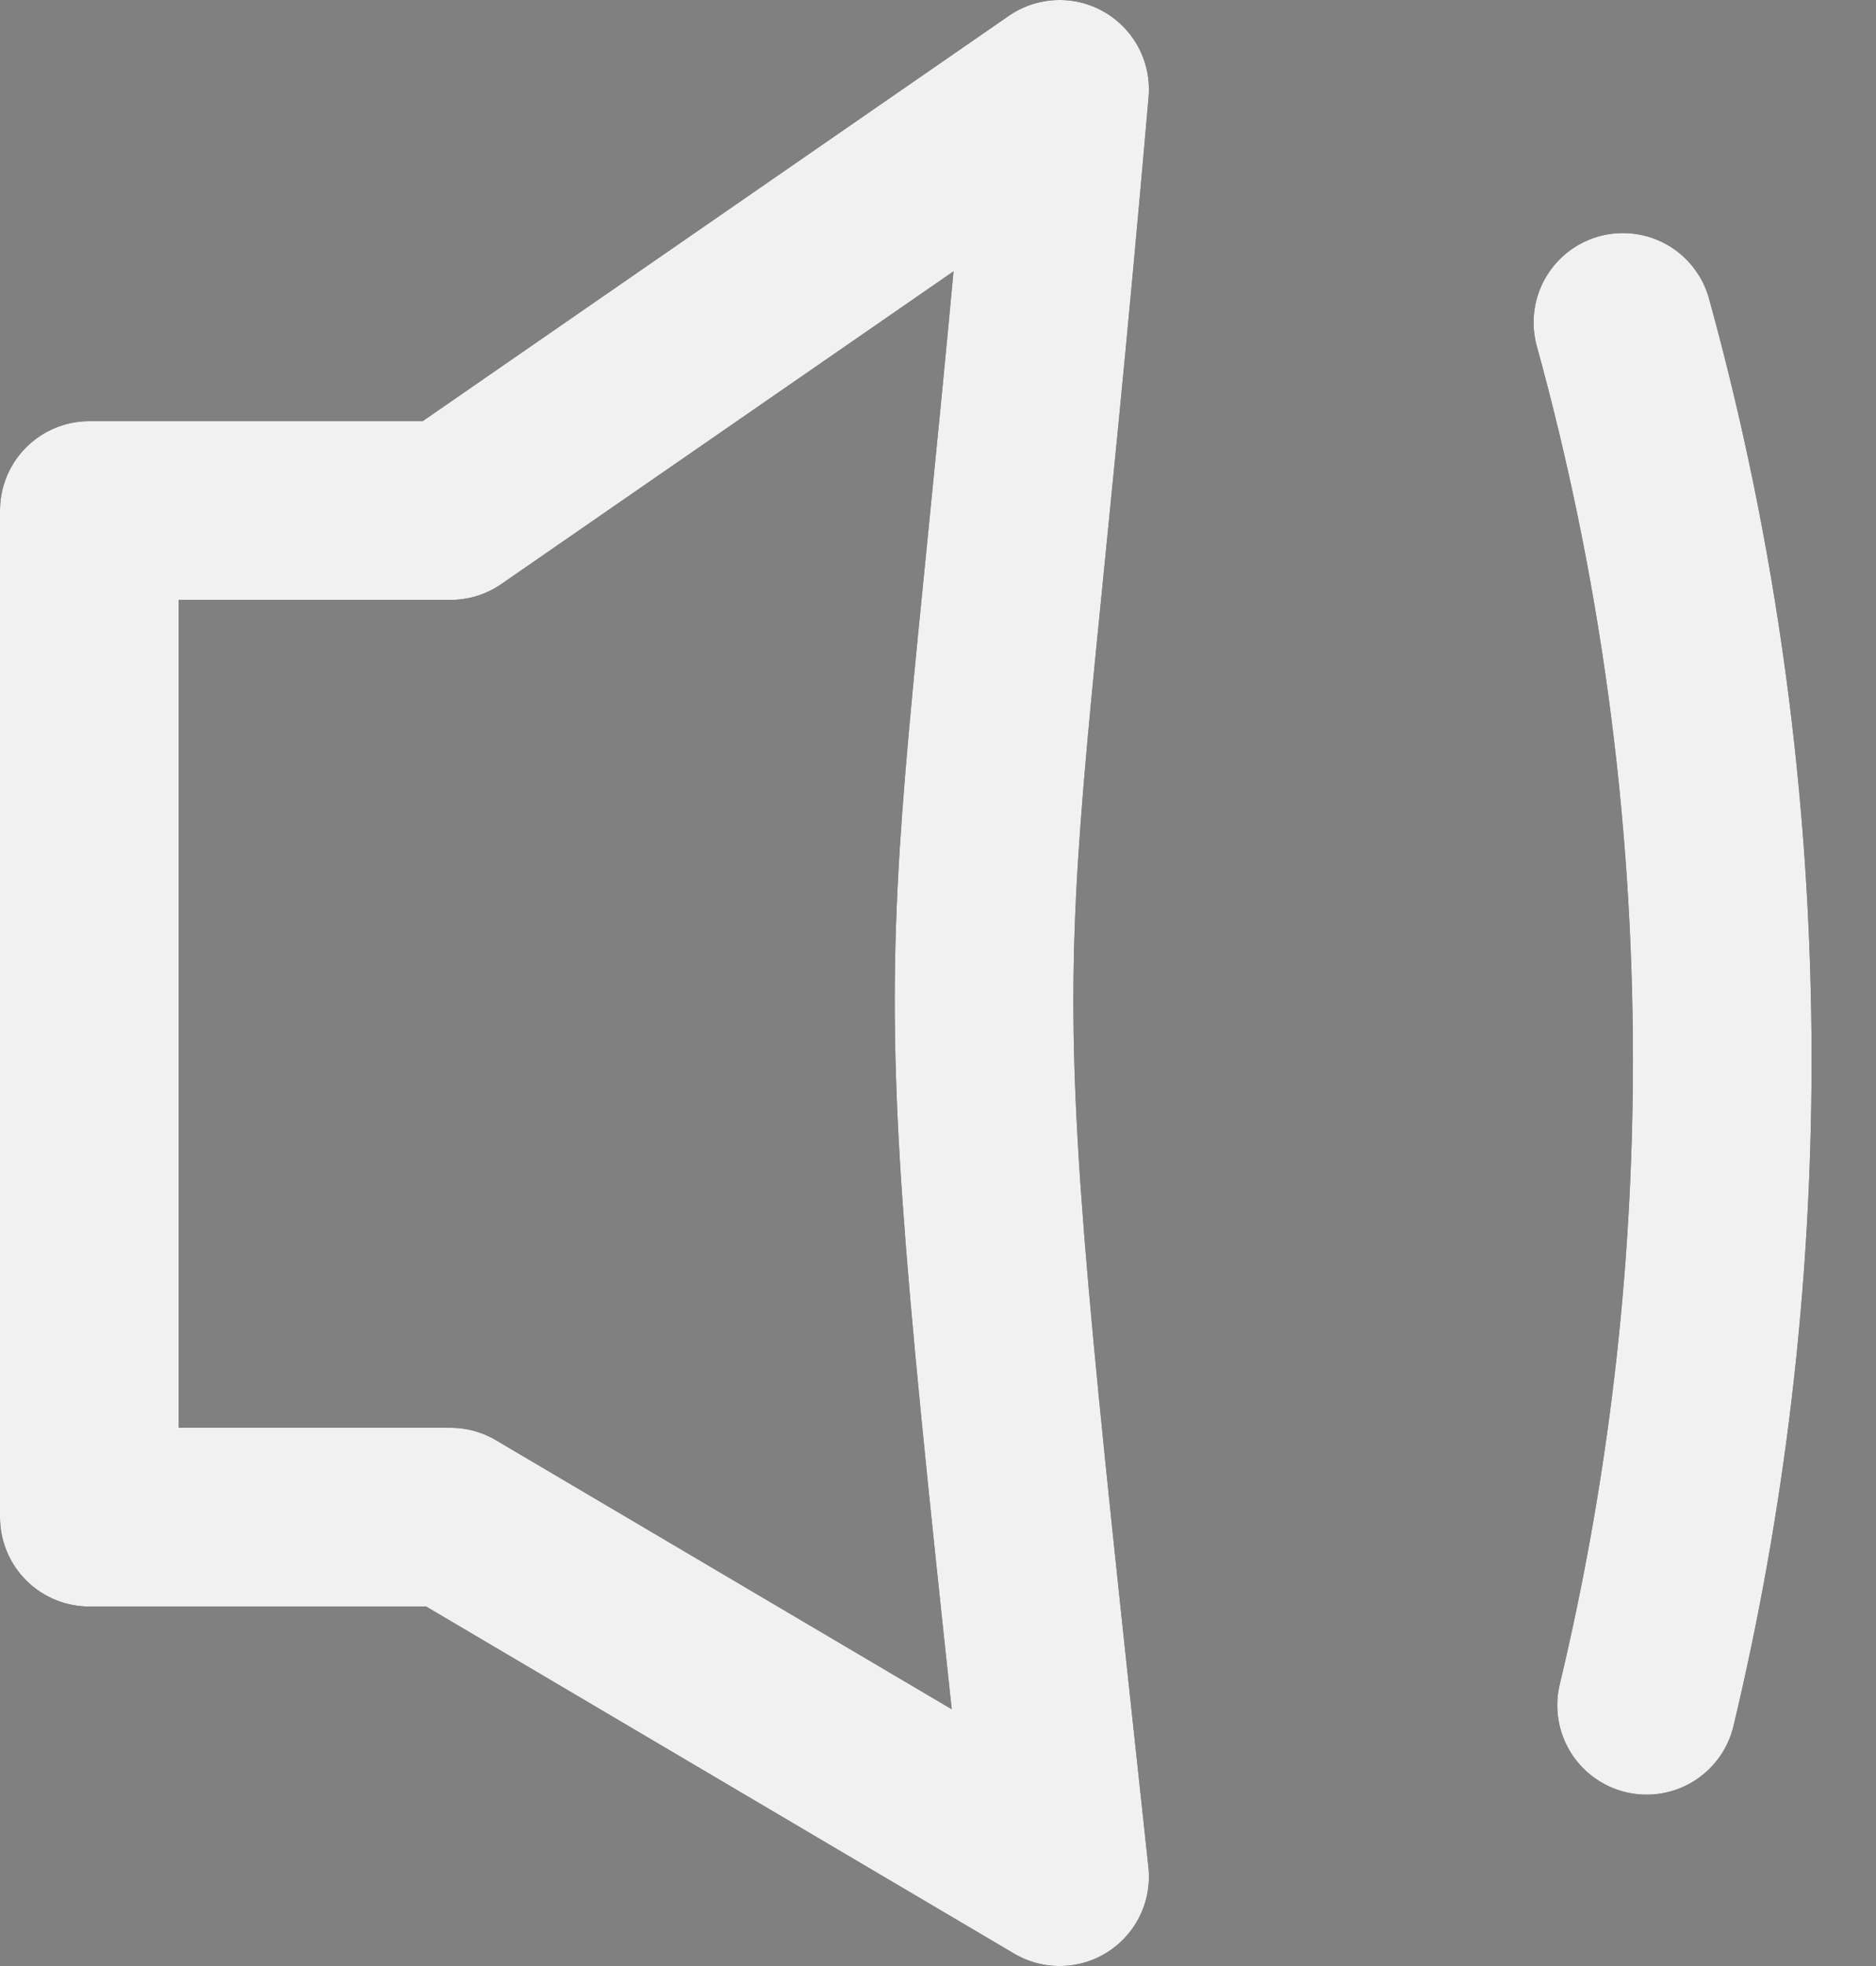 <svg width="21" height="22" viewBox="0 0 21 22" fill="none" xmlns="http://www.w3.org/2000/svg">
<rect x="0" y="0" width="21" height="22" fill="#808080" stroke="none"/>
<path d="M18.432 19.082C18.986 16.765 19.279 14.347 19.279 11.861C19.279 9.003 18.892 6.235 18.167 3.608M1 5.713H5.043L11.861 1C10.89 12.213 10.588 9.188 11.861 21L5.043 16.977H1V5.713Z" stroke="#191414" stroke-width="2" stroke-linecap="round" stroke-linejoin="round"/>
<path d="M18.432 19.082C18.986 16.765 19.279 14.347 19.279 11.861C19.279 9.003 18.892 6.235 18.167 3.608M1 5.713H5.043L11.861 1C10.89 12.213 10.588 9.188 11.861 21L5.043 16.977H1V5.713Z" stroke="#F1F1F1" stroke-width="2" stroke-linecap="round" stroke-linejoin="round"/>
</svg>
